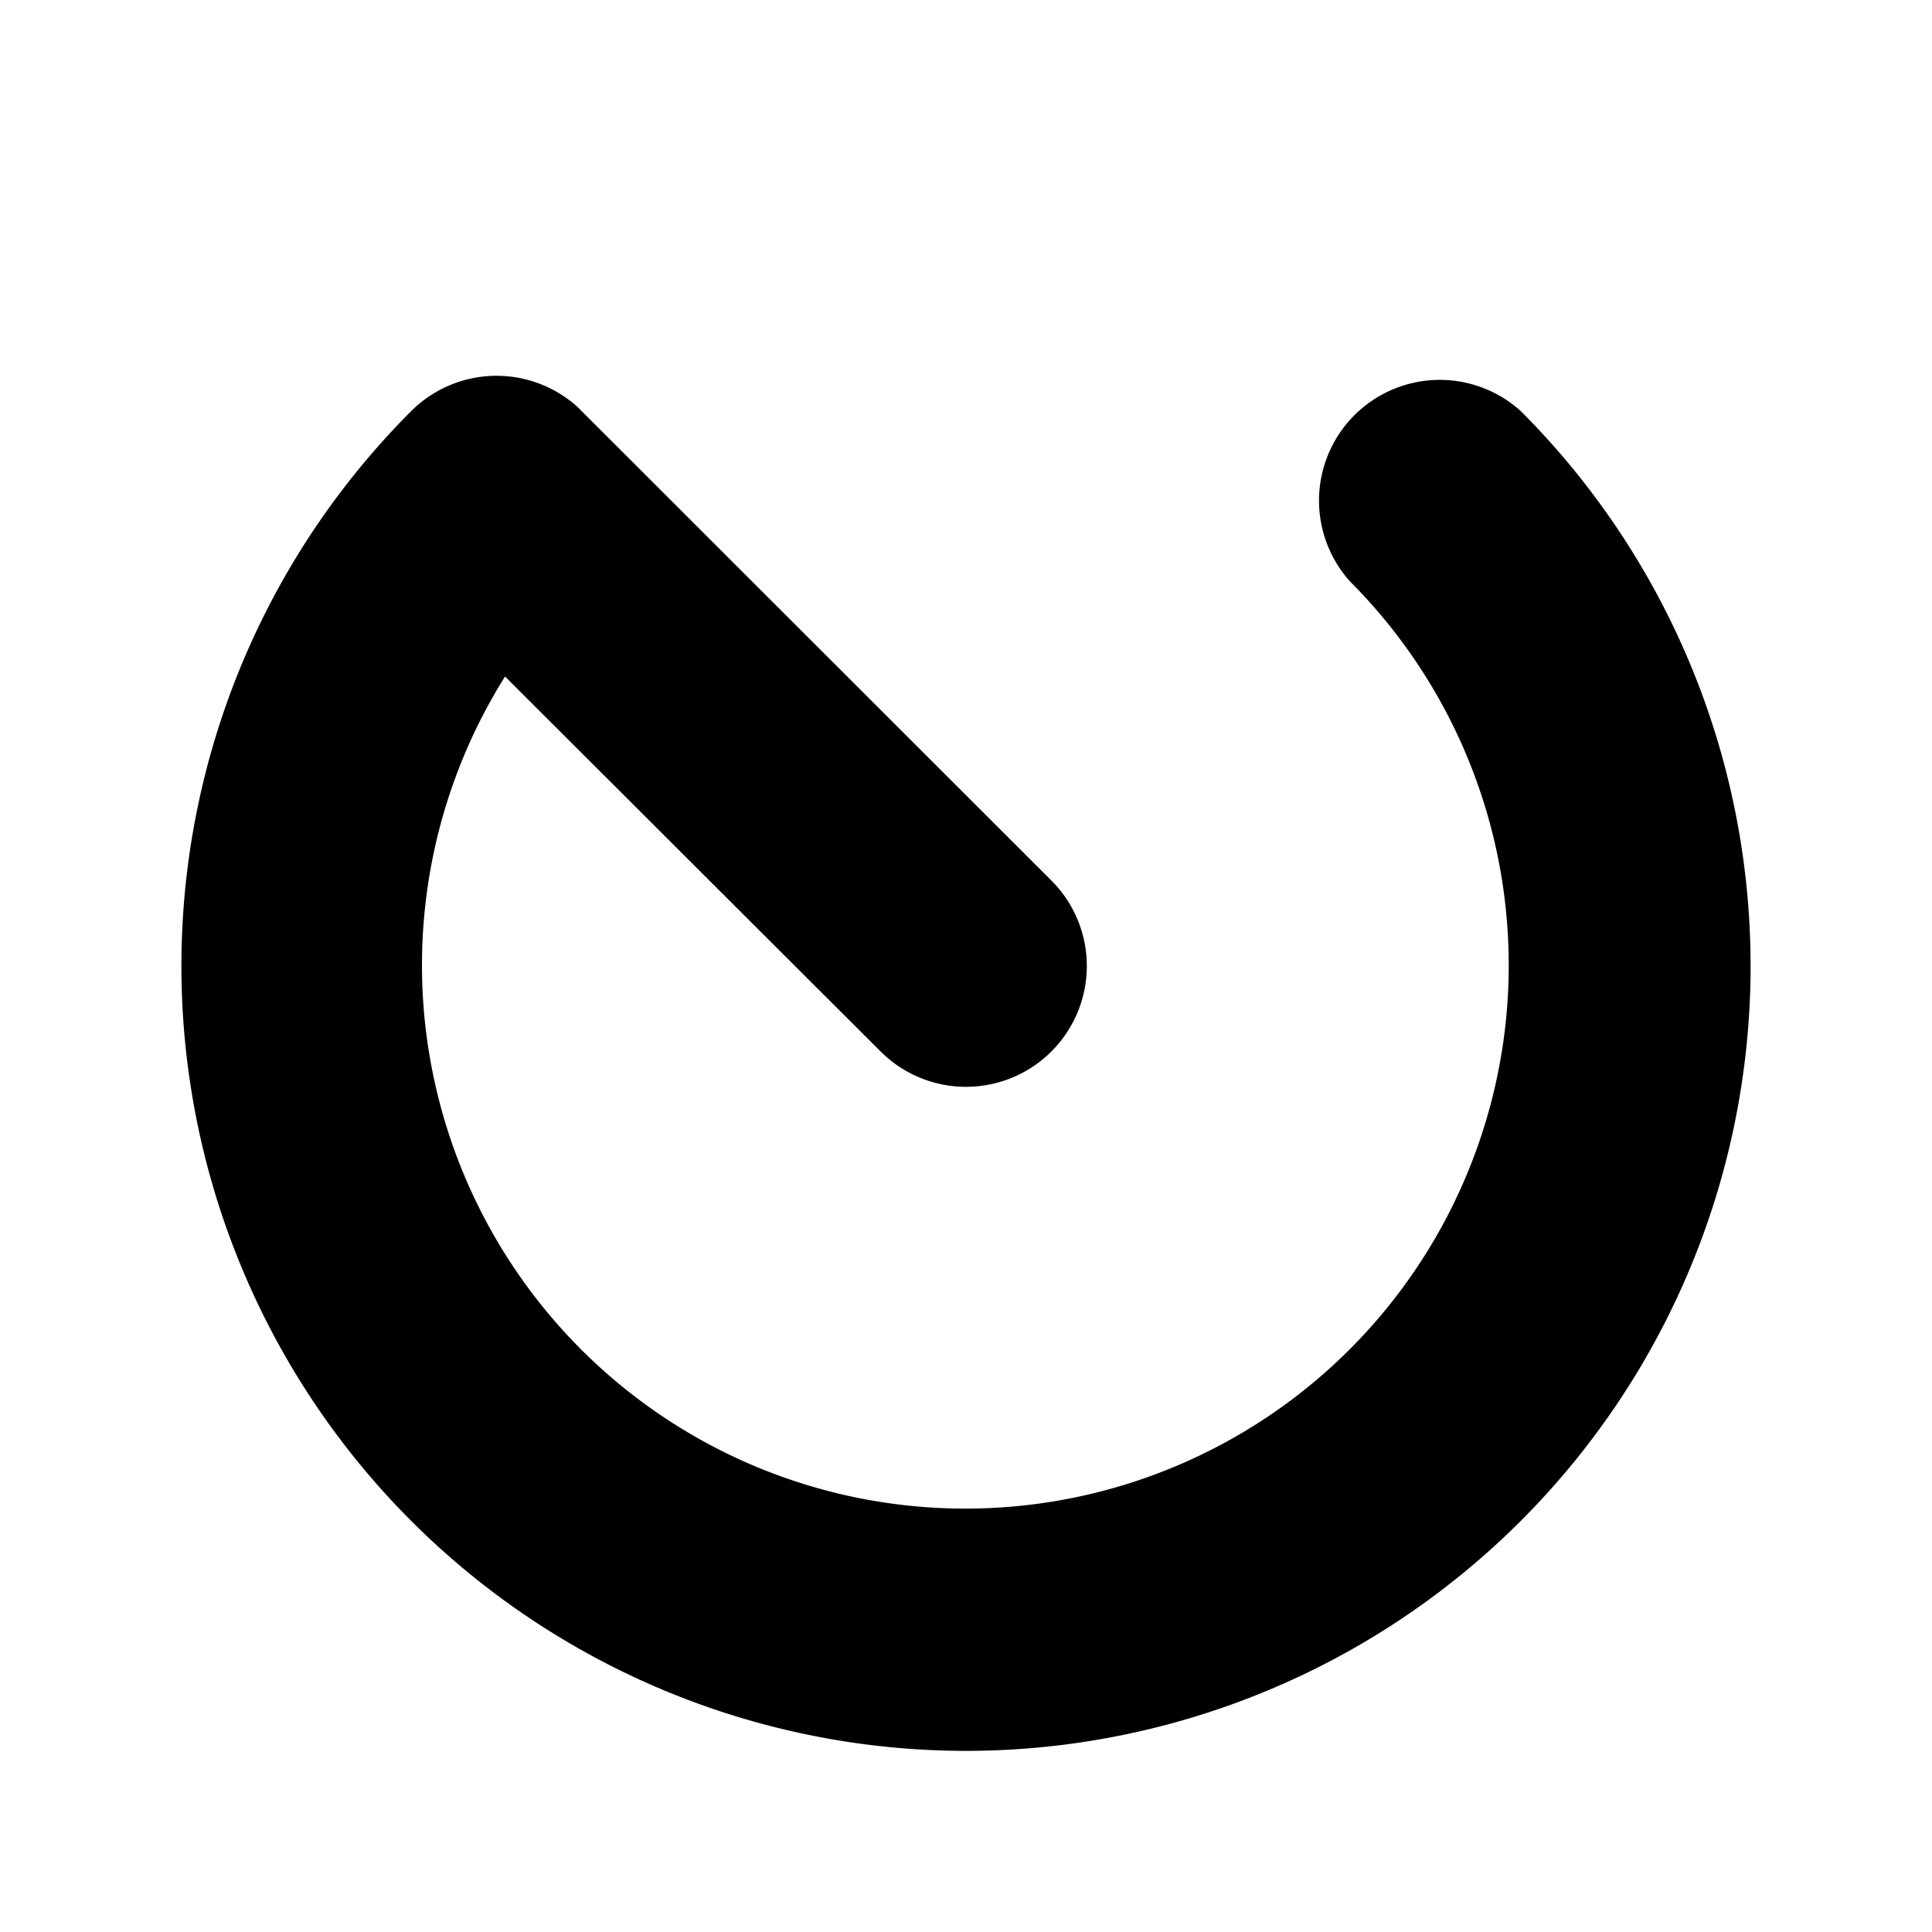 <svg id="Layer_1" data-name="Layer 1" xmlns="http://www.w3.org/2000/svg" width="64" height="64" viewBox="0 0 64 64">
  <path d="M32,58A26,26,0,0,0,50.38,13.62a4,4,0,0,0-5.65,5.65,18,18,0,1,1-28,3.14L29.17,34.83a4,4,0,0,0,5.66-5.66L19.27,13.62a2.93,2.93,0,0,0-.42-.37,4,4,0,0,0-5.23.37A26,26,0,0,0,32,58Z"/>
  <rect width="64" height="64" transform="translate(64 64) rotate(180)" fill="none"/>
</svg>
